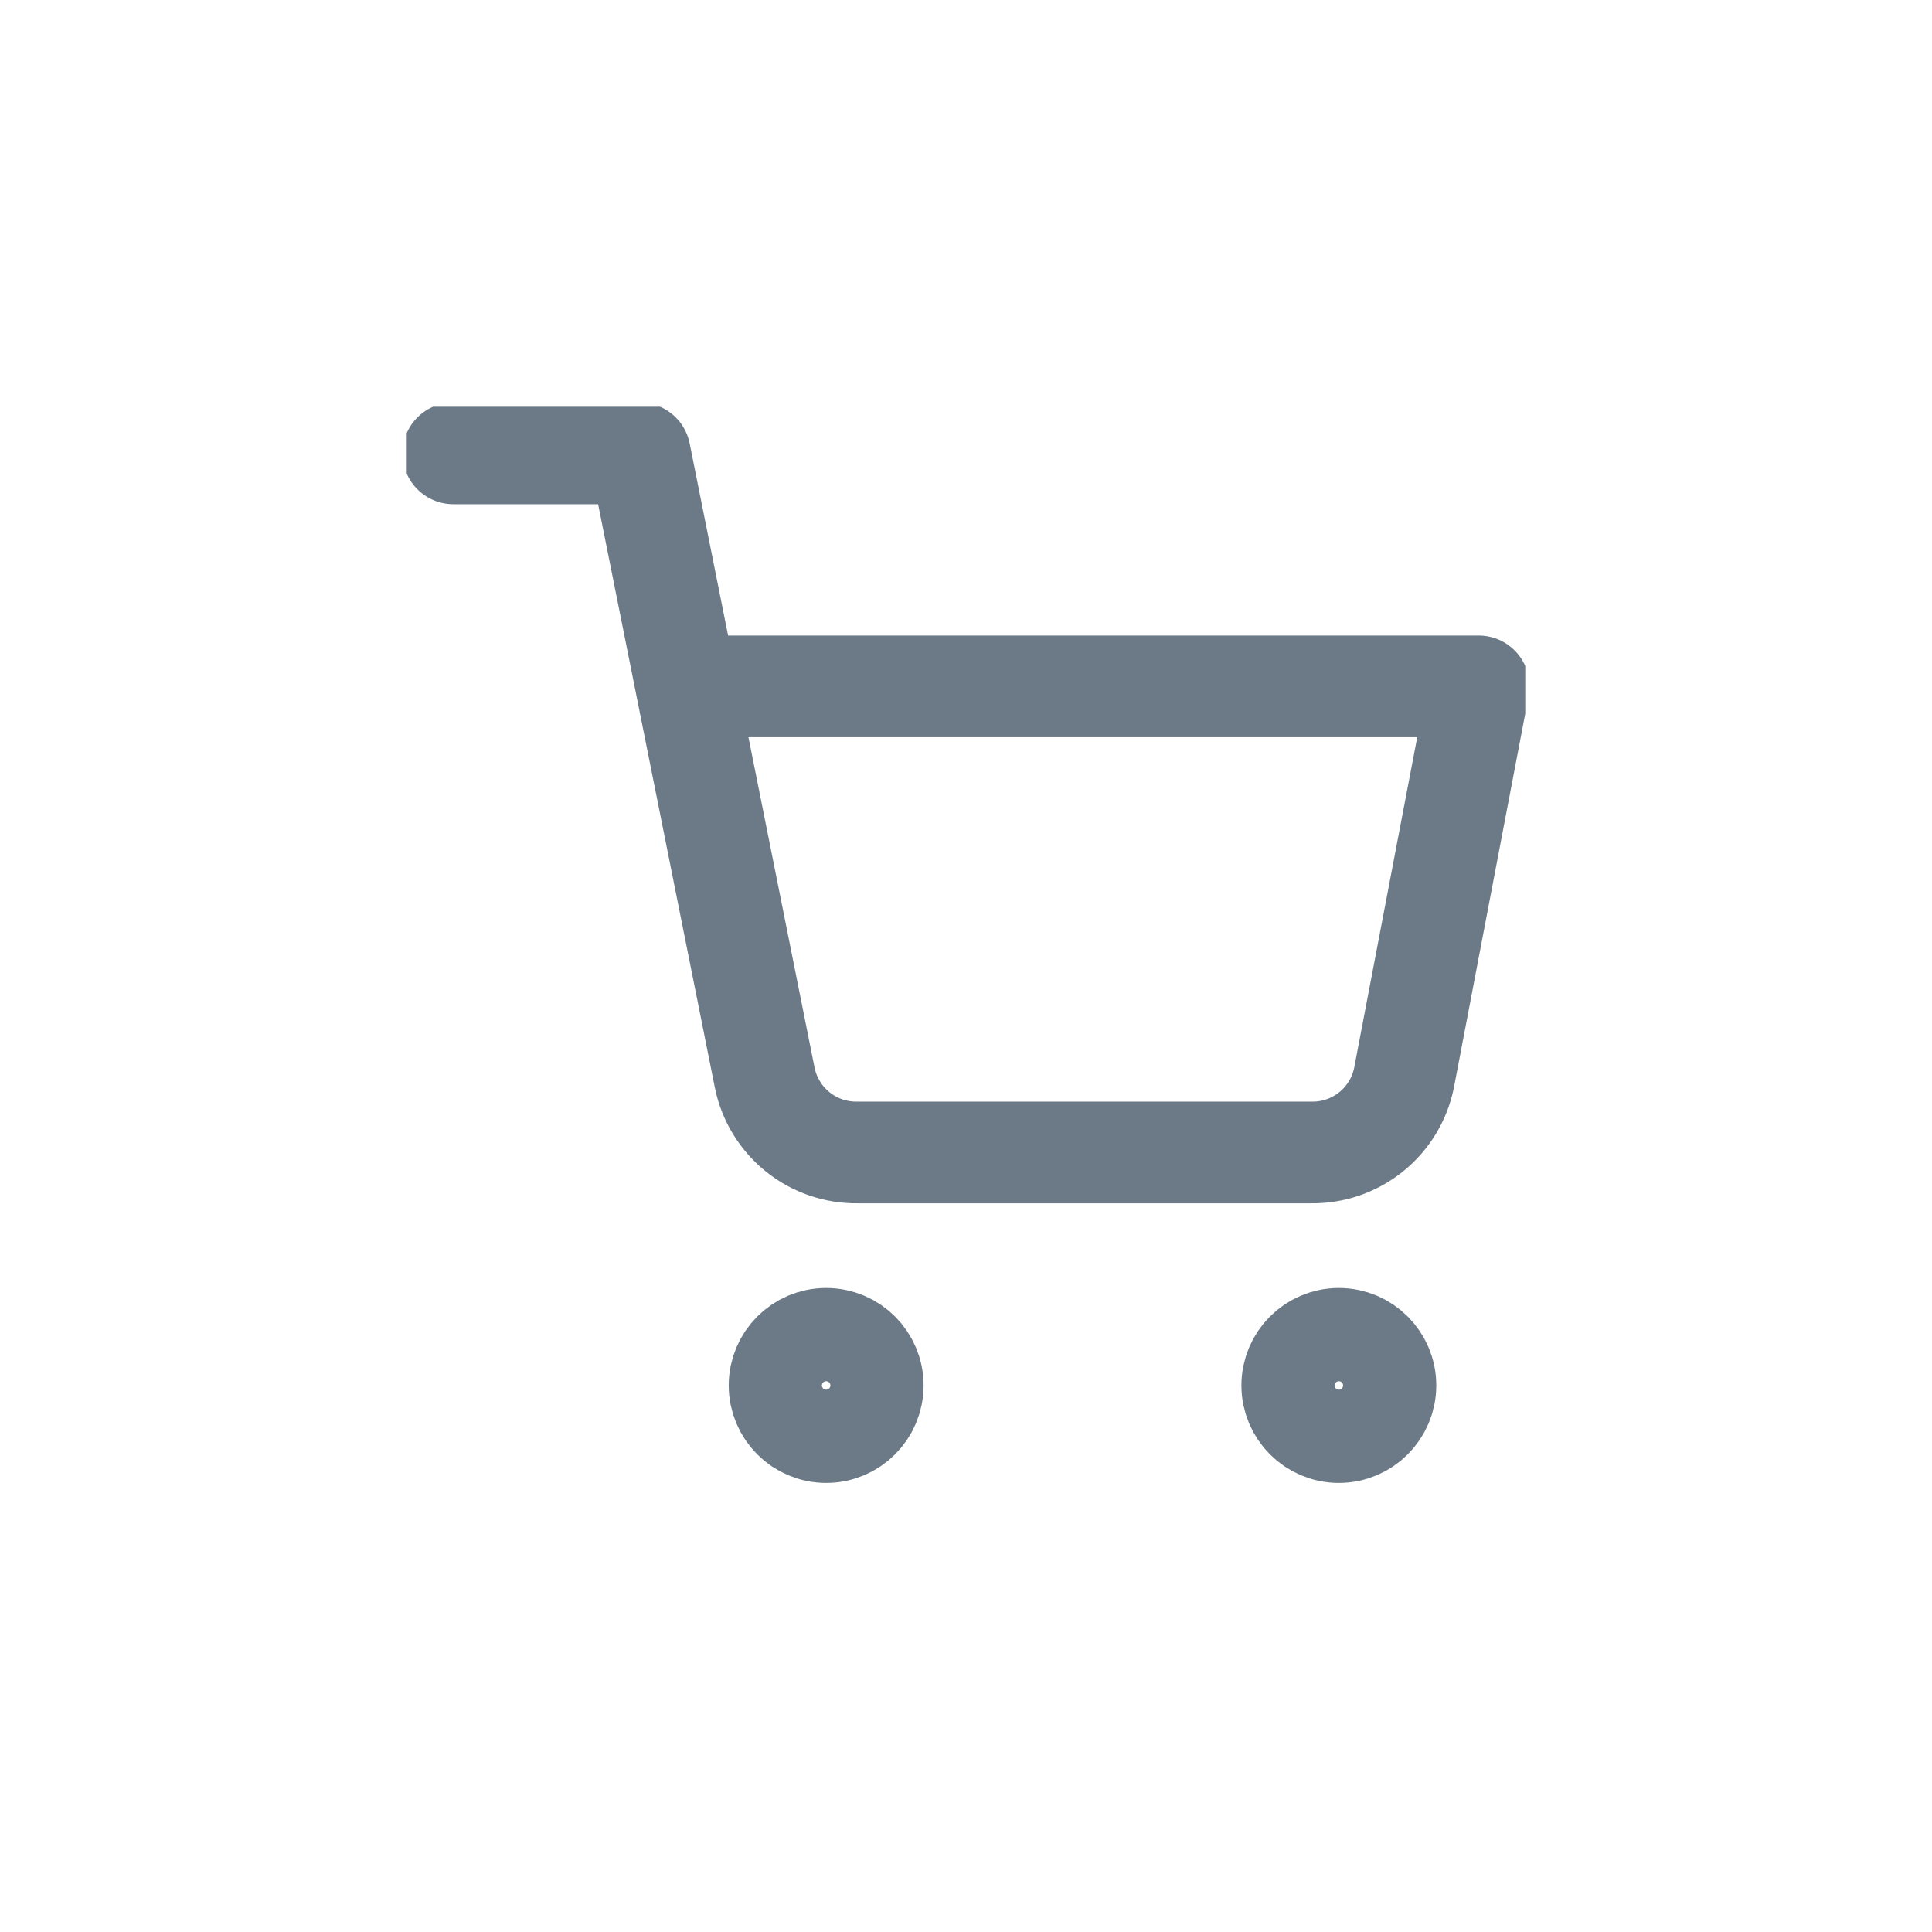 <svg width="38" height="38" viewBox="0 0 38 38" fill="none" xmlns="http://www.w3.org/2000/svg">
<g clip-path="url(#clip0_747_94)">
<path d="M16.25 28.167C16.756 28.167 17.166 27.756 17.166 27.25C17.166 26.744 16.756 26.333 16.25 26.333C15.743 26.333 15.333 26.744 15.333 27.25C15.333 27.756 15.743 28.167 16.25 28.167Z" stroke="#6C7A87" stroke-width="2" stroke-linecap="round" stroke-linejoin="round"/>
<path d="M26.334 28.167C26.84 28.167 27.25 27.756 27.25 27.25C27.25 26.744 26.84 26.333 26.334 26.333C25.827 26.333 25.417 26.744 25.417 27.25C25.417 27.756 25.827 28.167 26.334 28.167Z" stroke="#6C7A87" stroke-width="2" stroke-linecap="round" stroke-linejoin="round"/>
<path d="M8.917 8.917H12.584L15.04 21.191C15.124 21.613 15.354 21.992 15.689 22.262C16.024 22.532 16.444 22.675 16.874 22.667H25.784C26.214 22.675 26.633 22.532 26.968 22.262C27.304 21.992 27.533 21.613 27.617 21.191L29.084 13.5H13.5" stroke="#6C7A87" stroke-width="2" stroke-linecap="round" stroke-linejoin="round"/>
</g>
<defs>
<clipPath id="clip0_747_94">
<rect width="22" height="22" fill="white" transform="translate(8 8)"/>
</clipPath>
</defs>
</svg>
